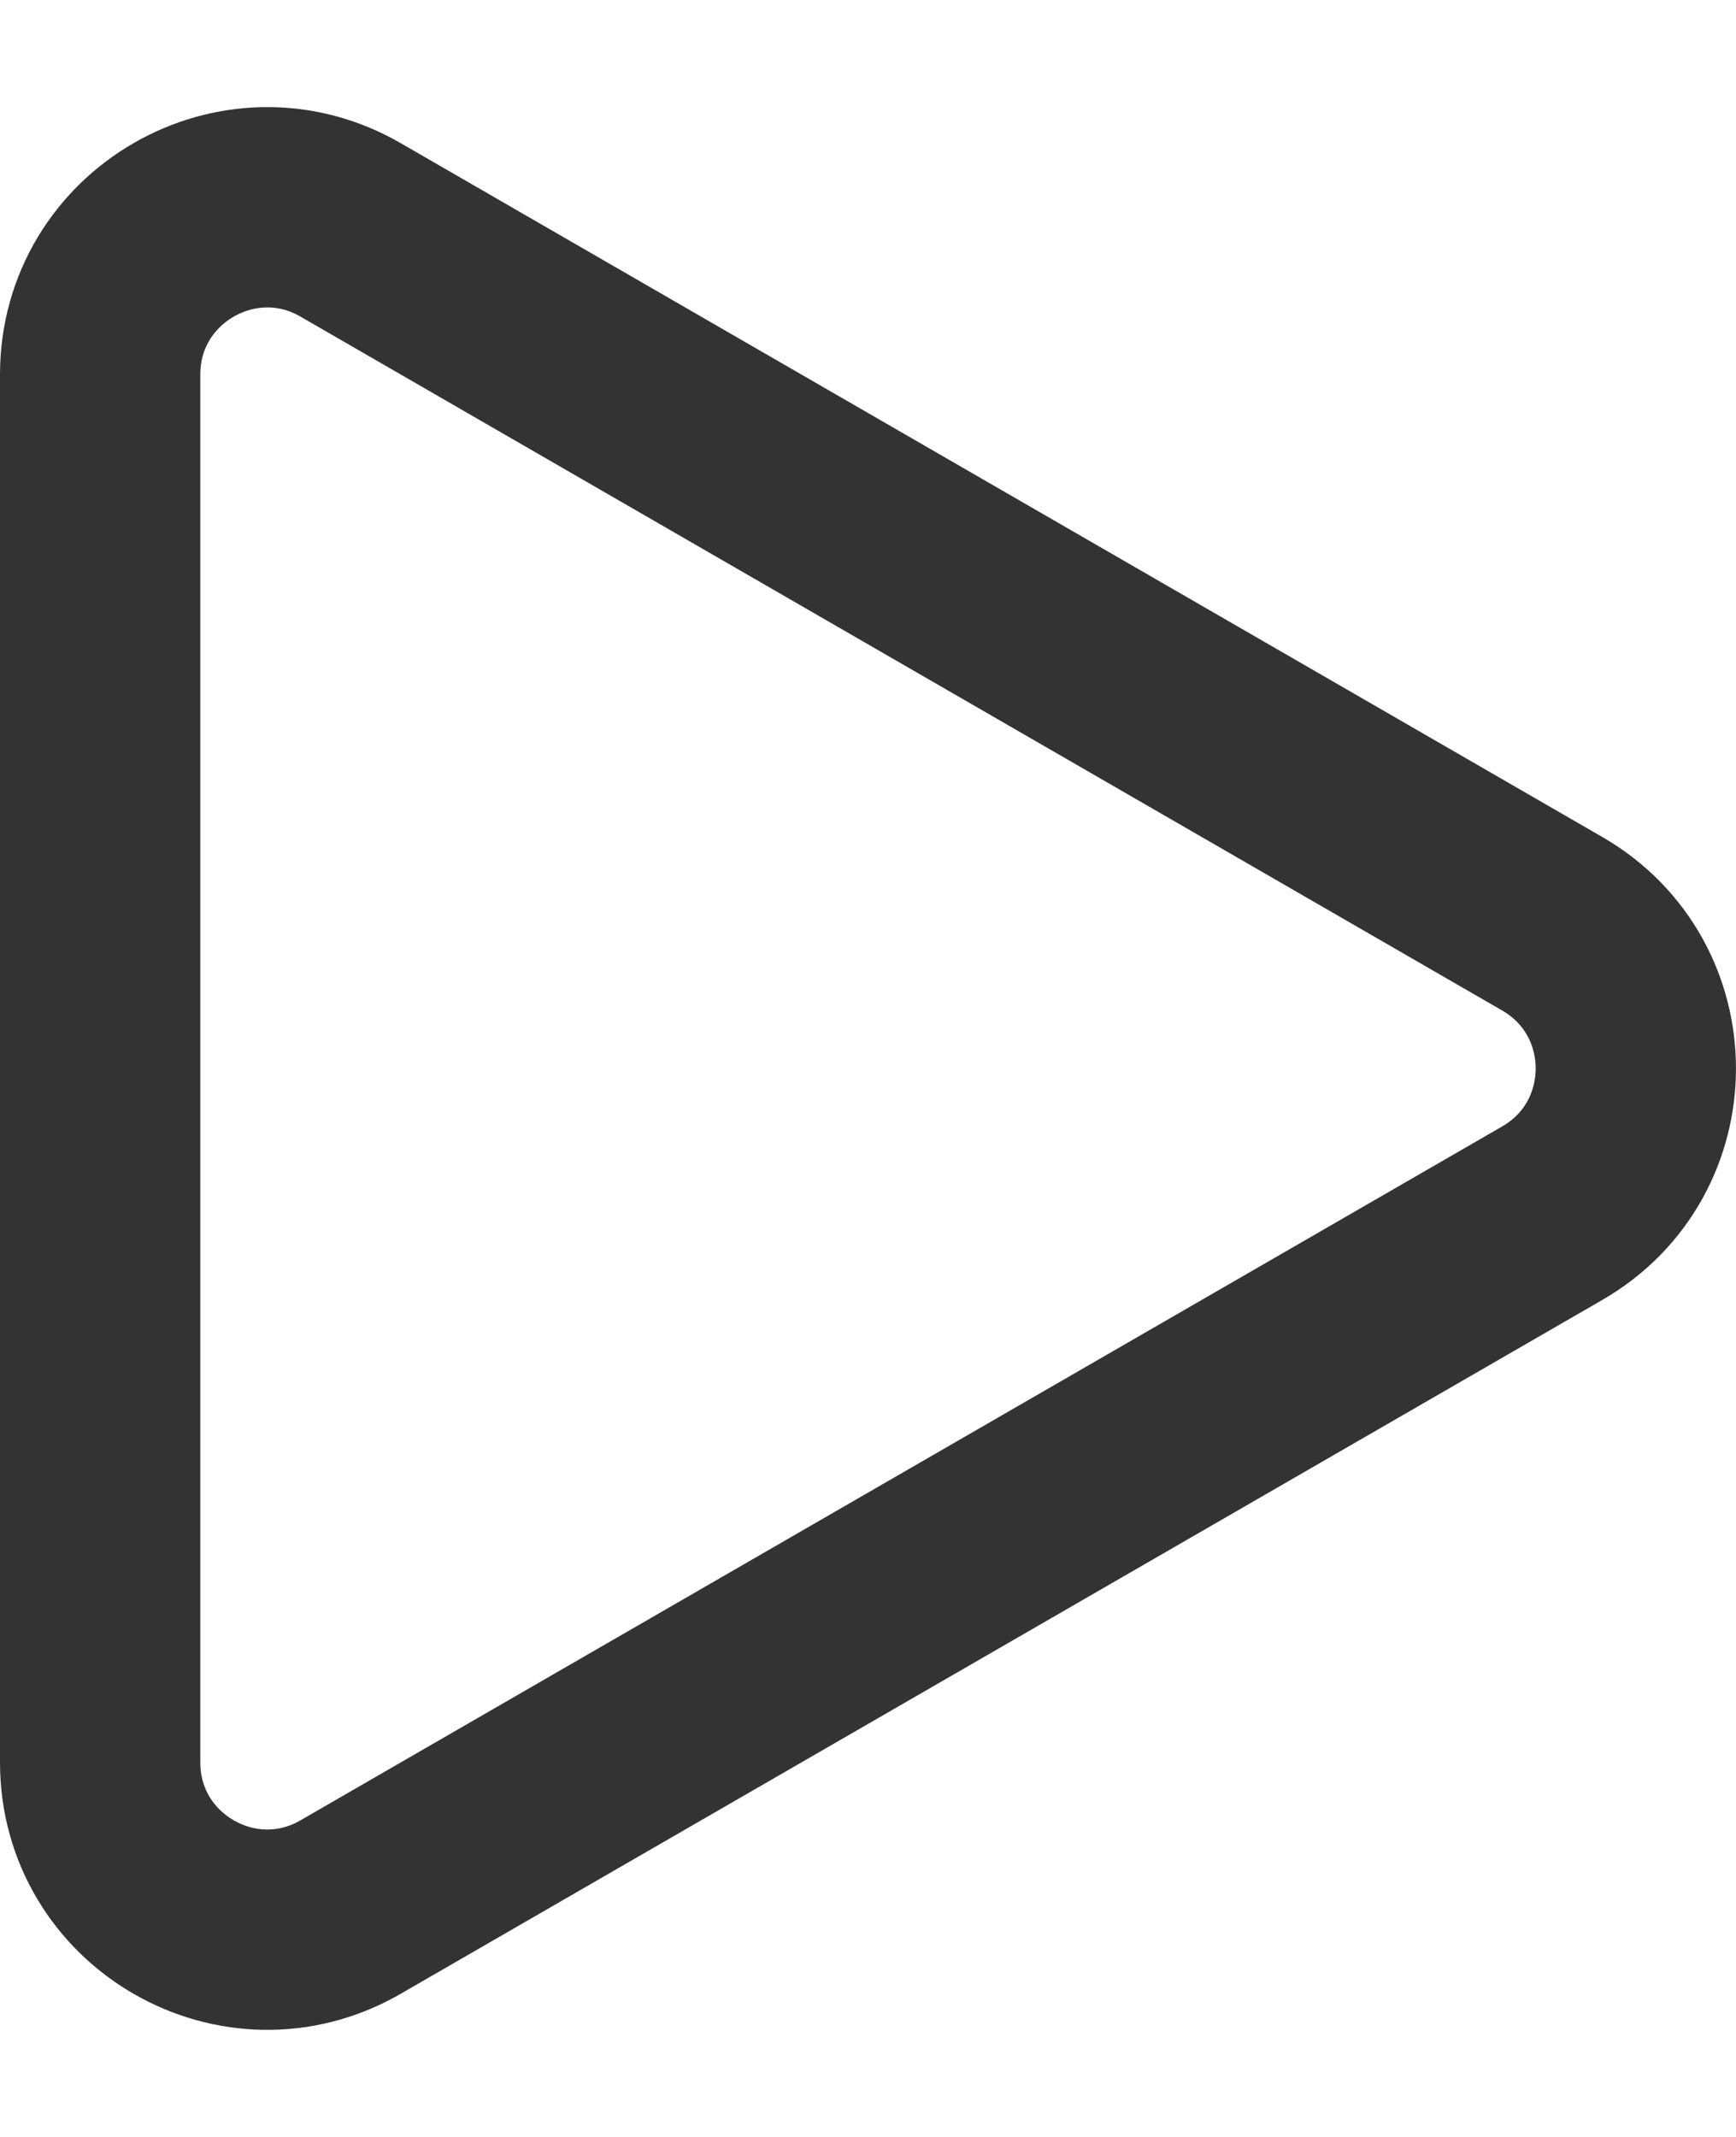 <svg width="13" height="16" viewBox="0 0 13 16" fill="none" xmlns="http://www.w3.org/2000/svg">
<path d="M11.625 6.917C12.458 7.399 12.458 8.601 11.625 9.083L2.625 14.279C1.792 14.76 0.75 14.158 0.75 13.196L0.75 2.804C0.75 1.842 1.792 1.24 2.625 1.721L11.625 6.917Z" stroke="#333333" stroke-width="1.5"/>
</svg>
